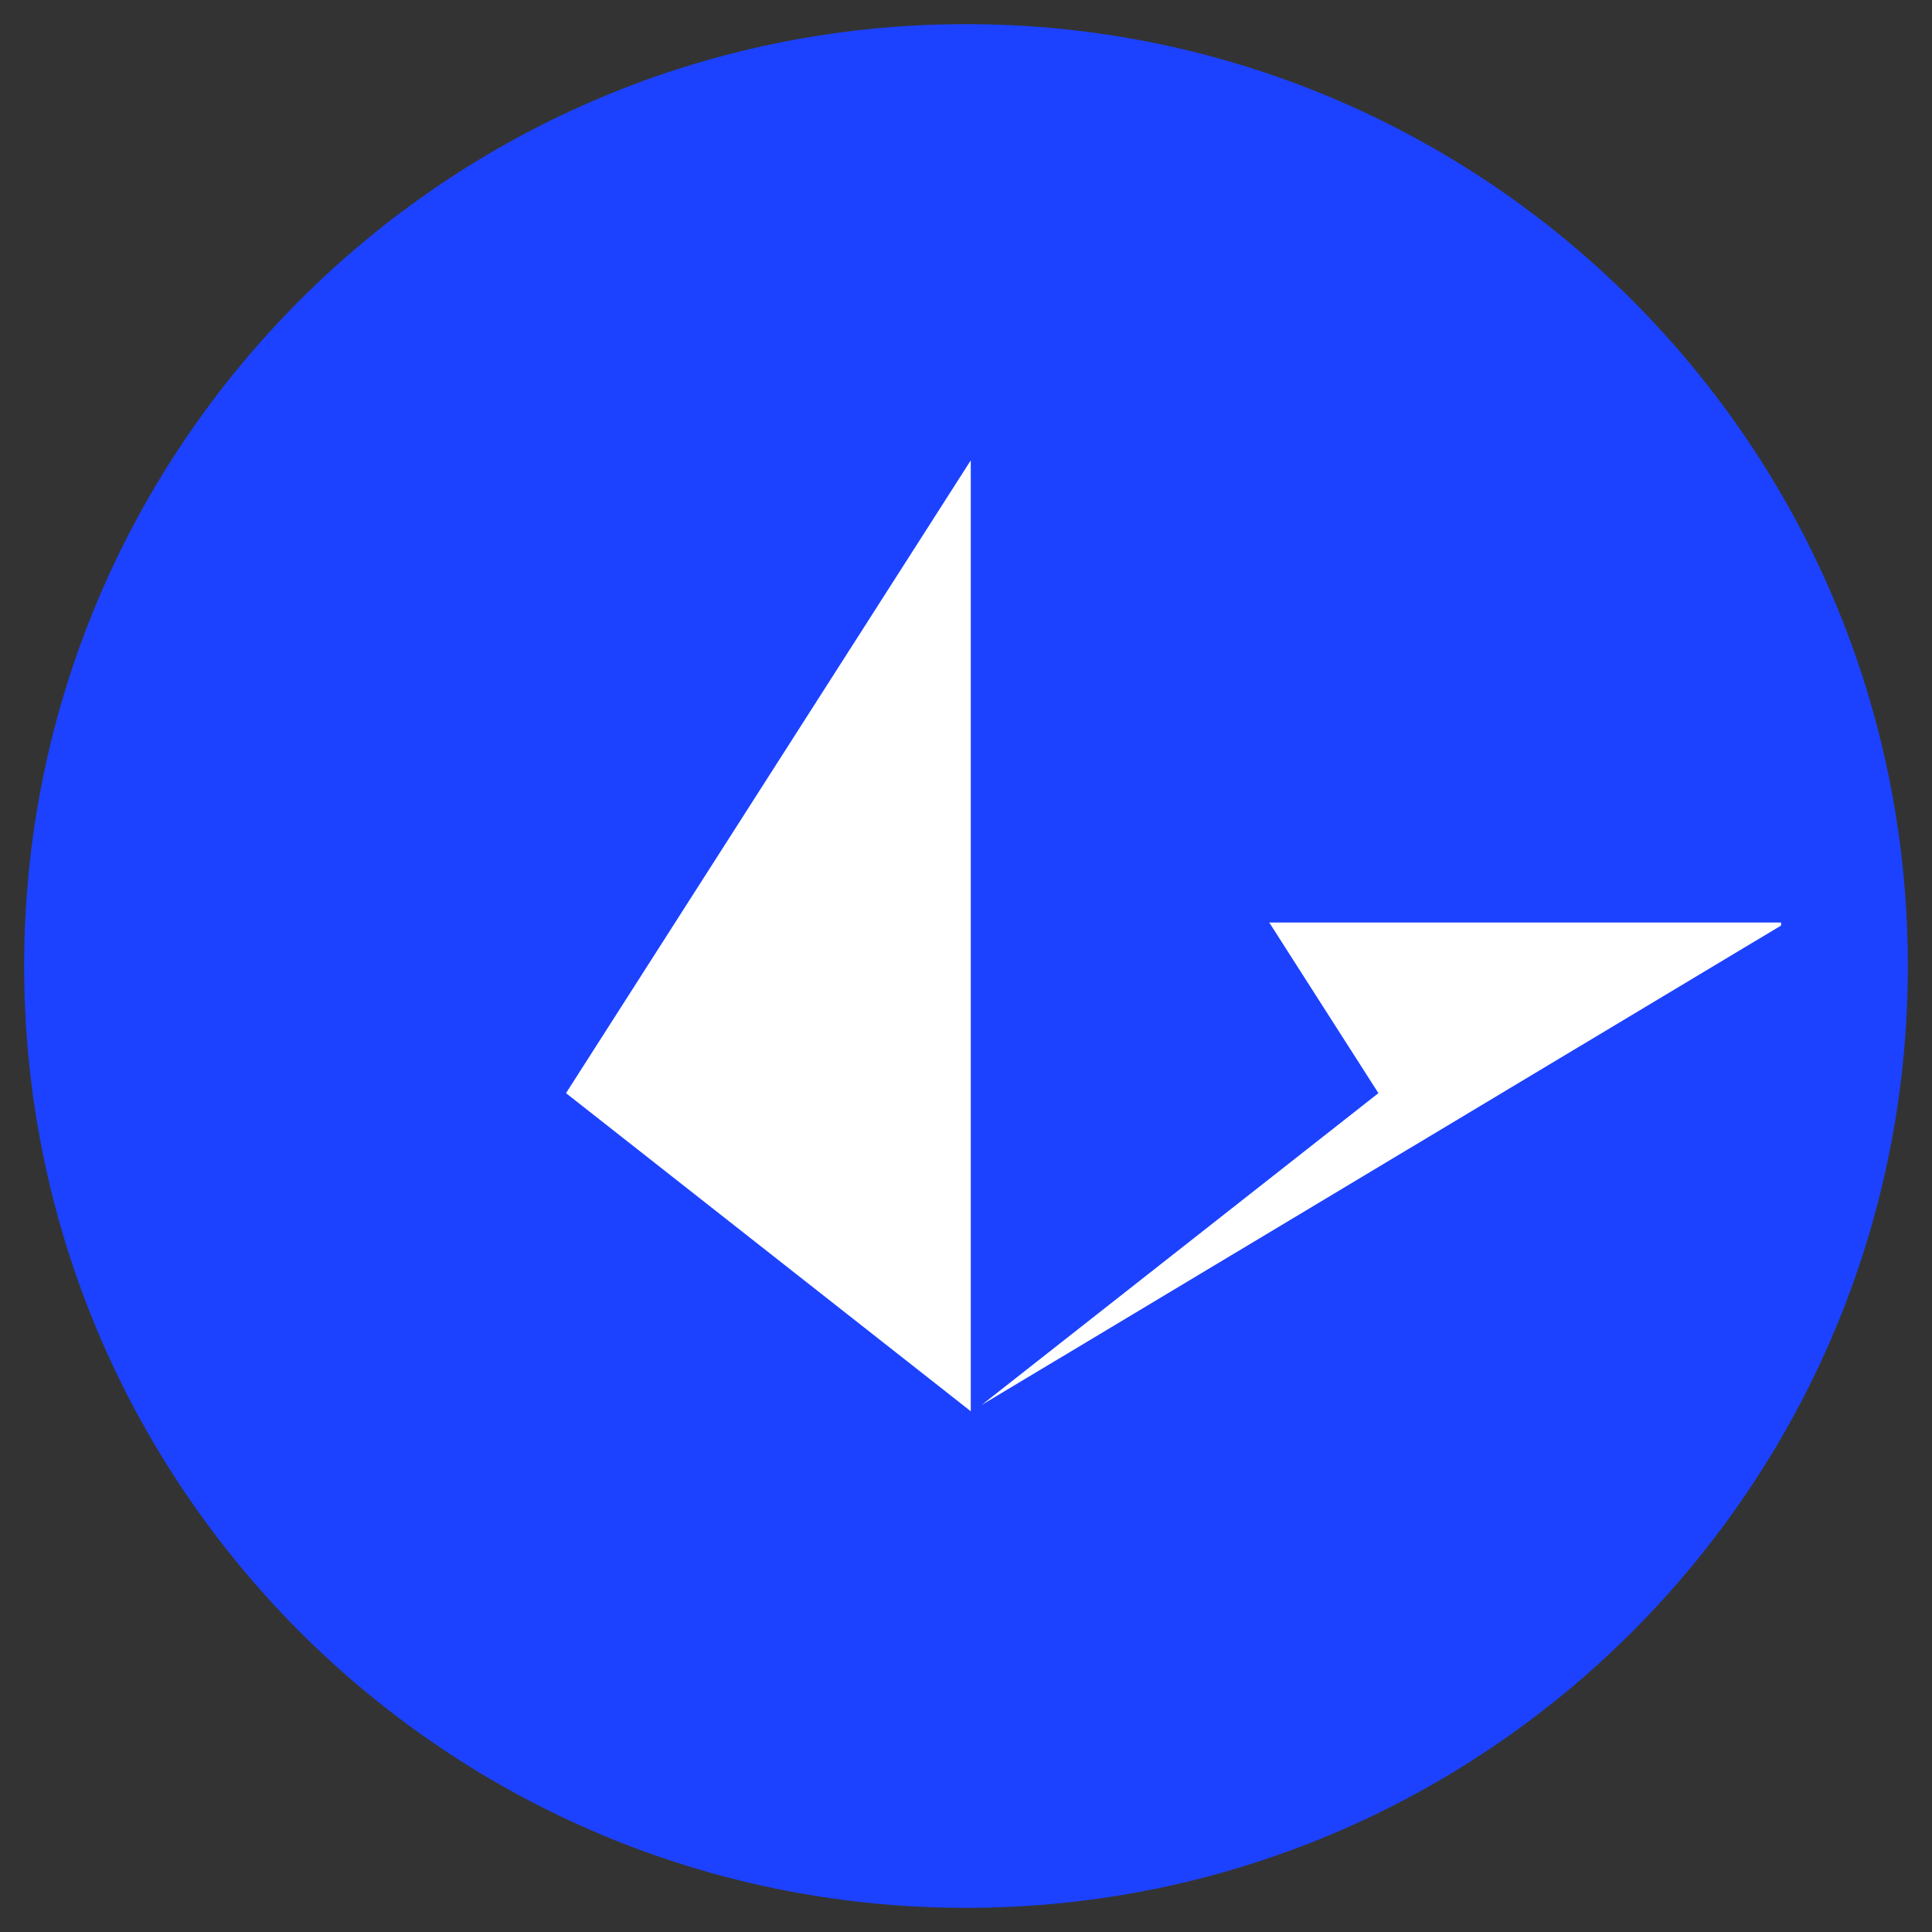 <svg width="256" height="256" viewBox="0 0 256 256" fill="none" xmlns="http://www.w3.org/2000/svg">
<rect x="0" y="0" width="256" height="256" fill="#333333" stroke="none"/>
<path d="M128 252.8C196.925 252.8 252.8 196.925 252.8 128C252.8 59.075 196.925 3.2 128 3.2C59.075 3.2 3.2 59.075 3.2 128C3.2 196.925 59.075 252.8 128 252.8Z" fill="#1C42FF"/>
<path fill-rule="evenodd" clip-rule="evenodd" d="M168.184 122.239H236V122.641L130.081 186.161L182.646 144.848L168.184 122.239ZM128.632 61V187L75 144.848L128.632 61Z" fill="white"/>
</svg>
